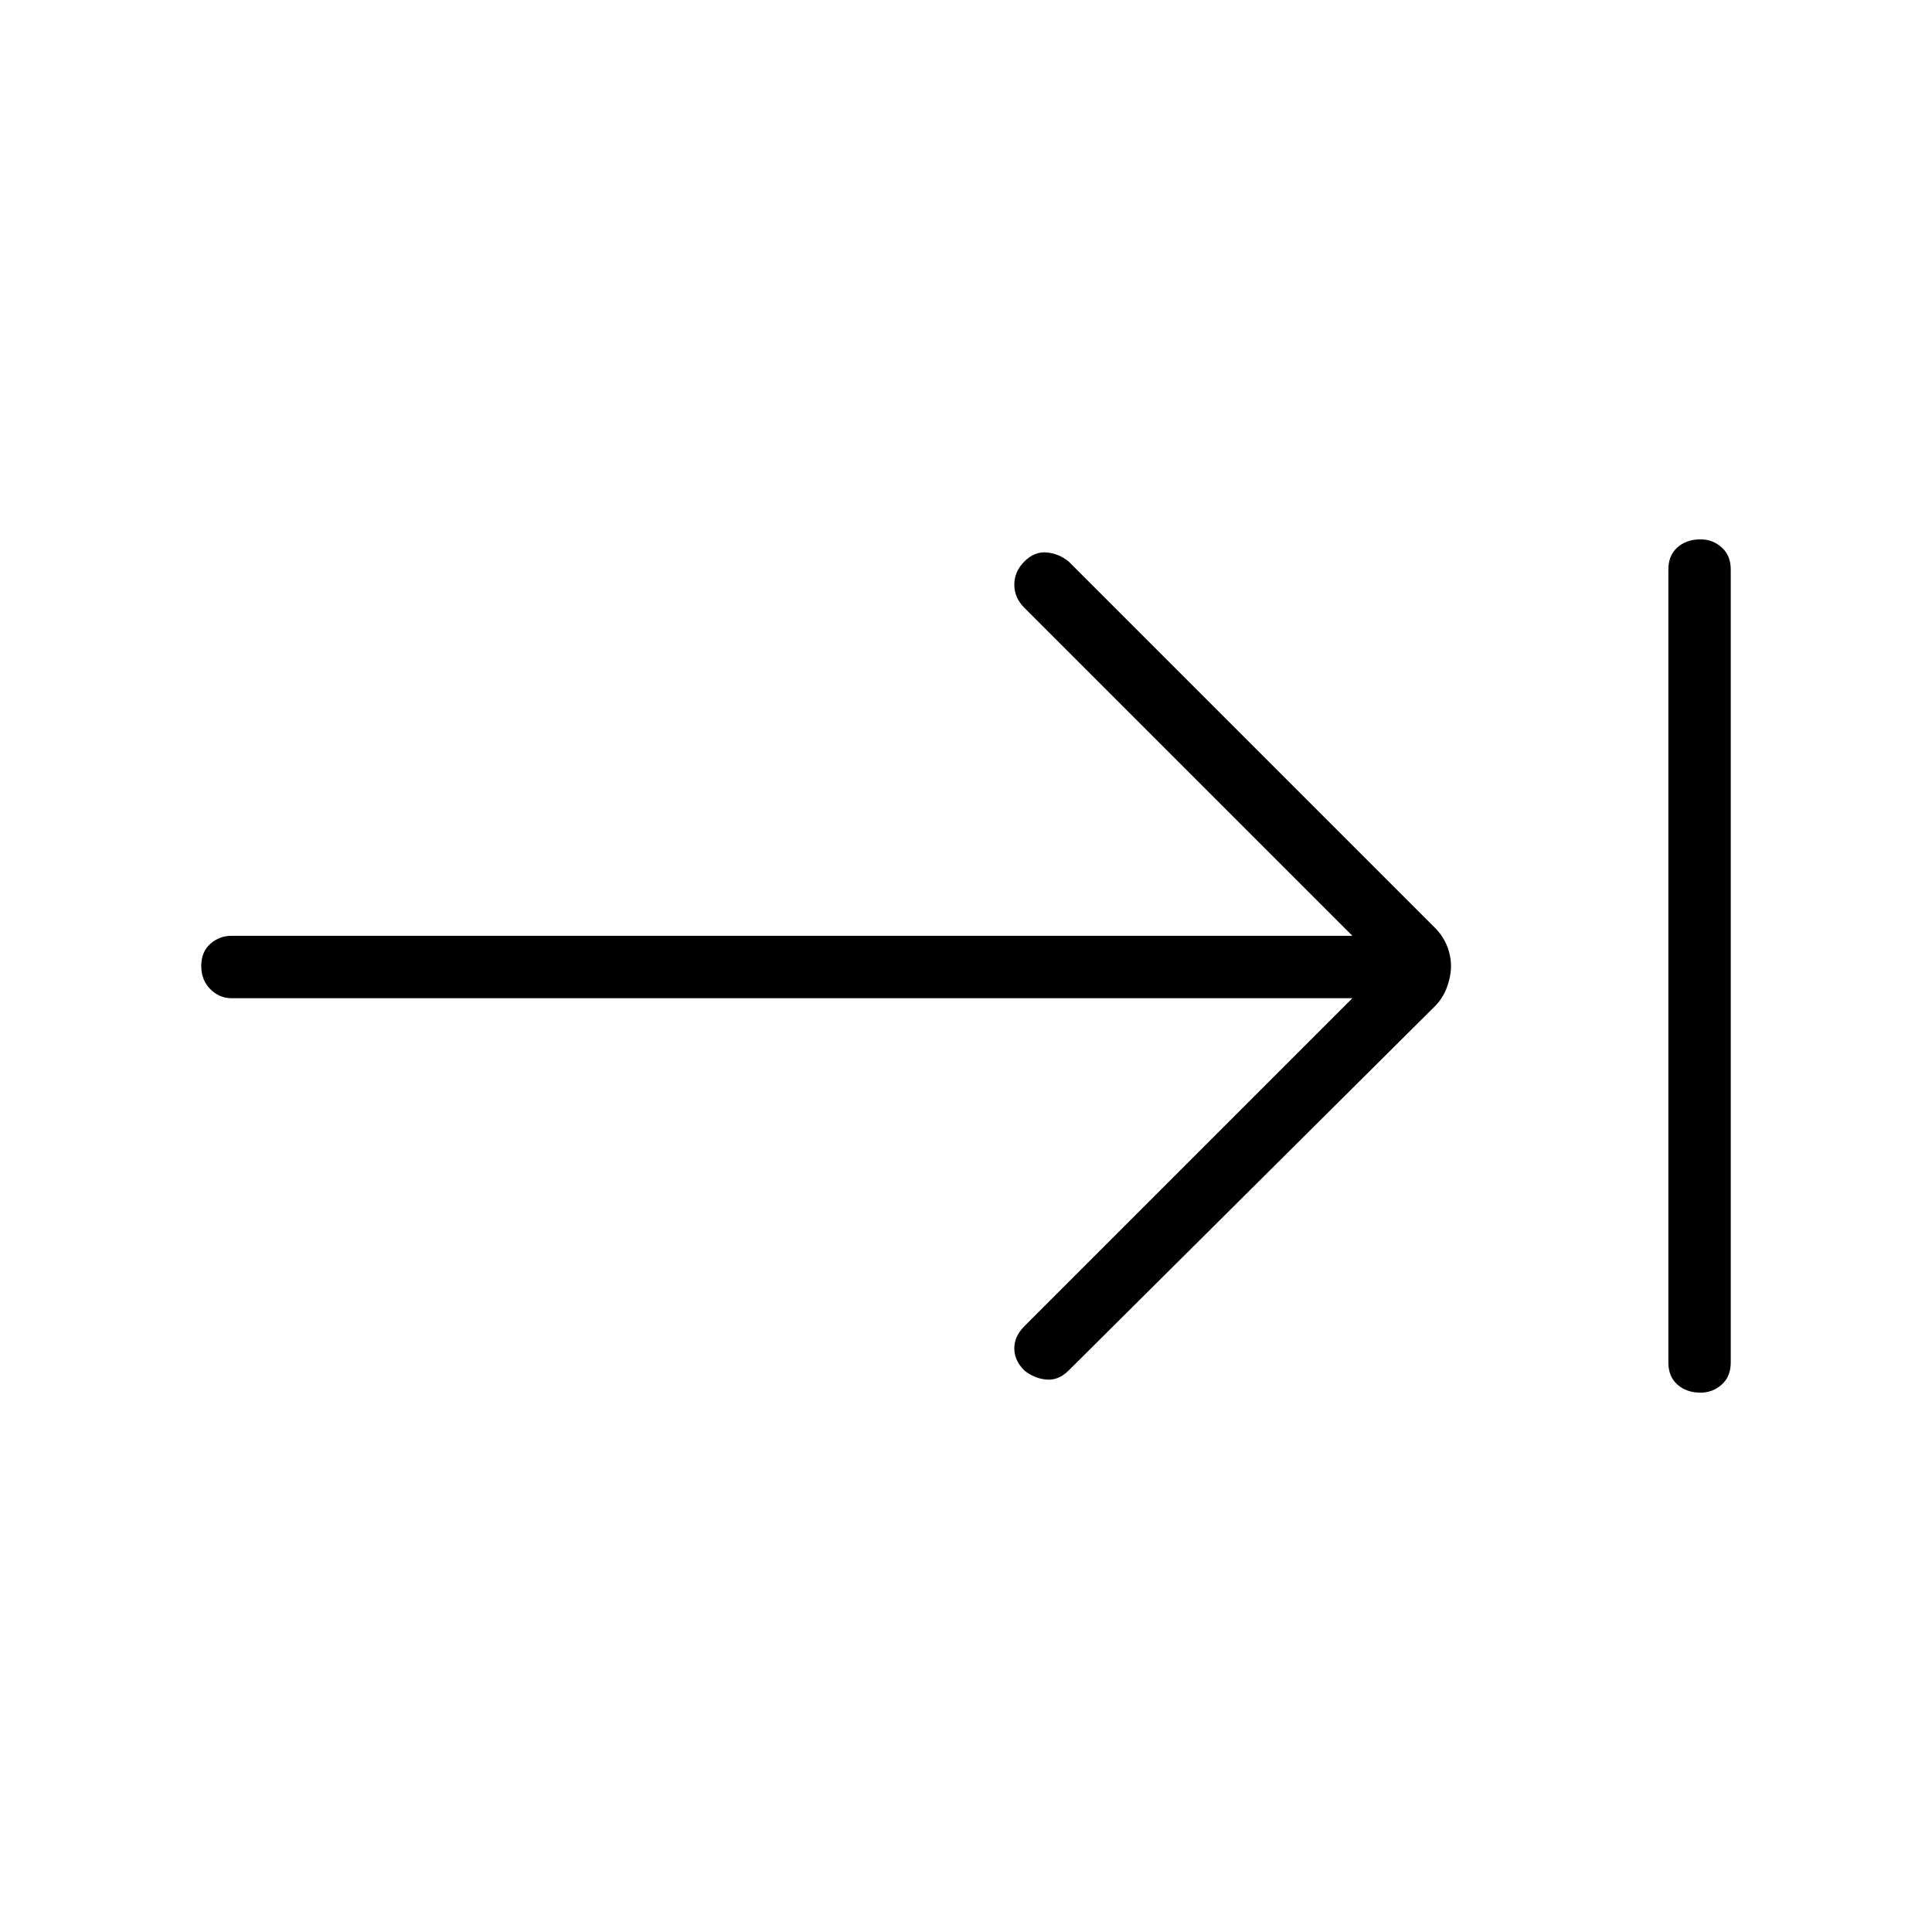 <svg xmlns="http://www.w3.org/2000/svg" width="48" height="48" viewBox="0 0 48 48"><path d="M25.45 34.05q-.25-.25-.25-.55 0-.3.25-.55l8.15-8.15H5.75q-.3 0-.525-.225Q5 24.35 5 24t.225-.55q.225-.2.525-.2H33.6l-8.15-8.15q-.25-.25-.25-.575 0-.325.25-.575.25-.25.55-.225.3.025.55.225l9.1 9.1q.2.2.3.45.1.25.1.5t-.1.525q-.1.275-.3.475l-9.1 9.05q-.25.25-.55.225-.3-.025-.55-.225Zm16.8.55q-.35 0-.575-.2-.225-.2-.225-.55v-19.7q0-.35.225-.55.225-.2.575-.2.3 0 .525.2.225.2.225.55v19.7q0 .35-.225.55-.225.2-.525.2Z"/></svg>